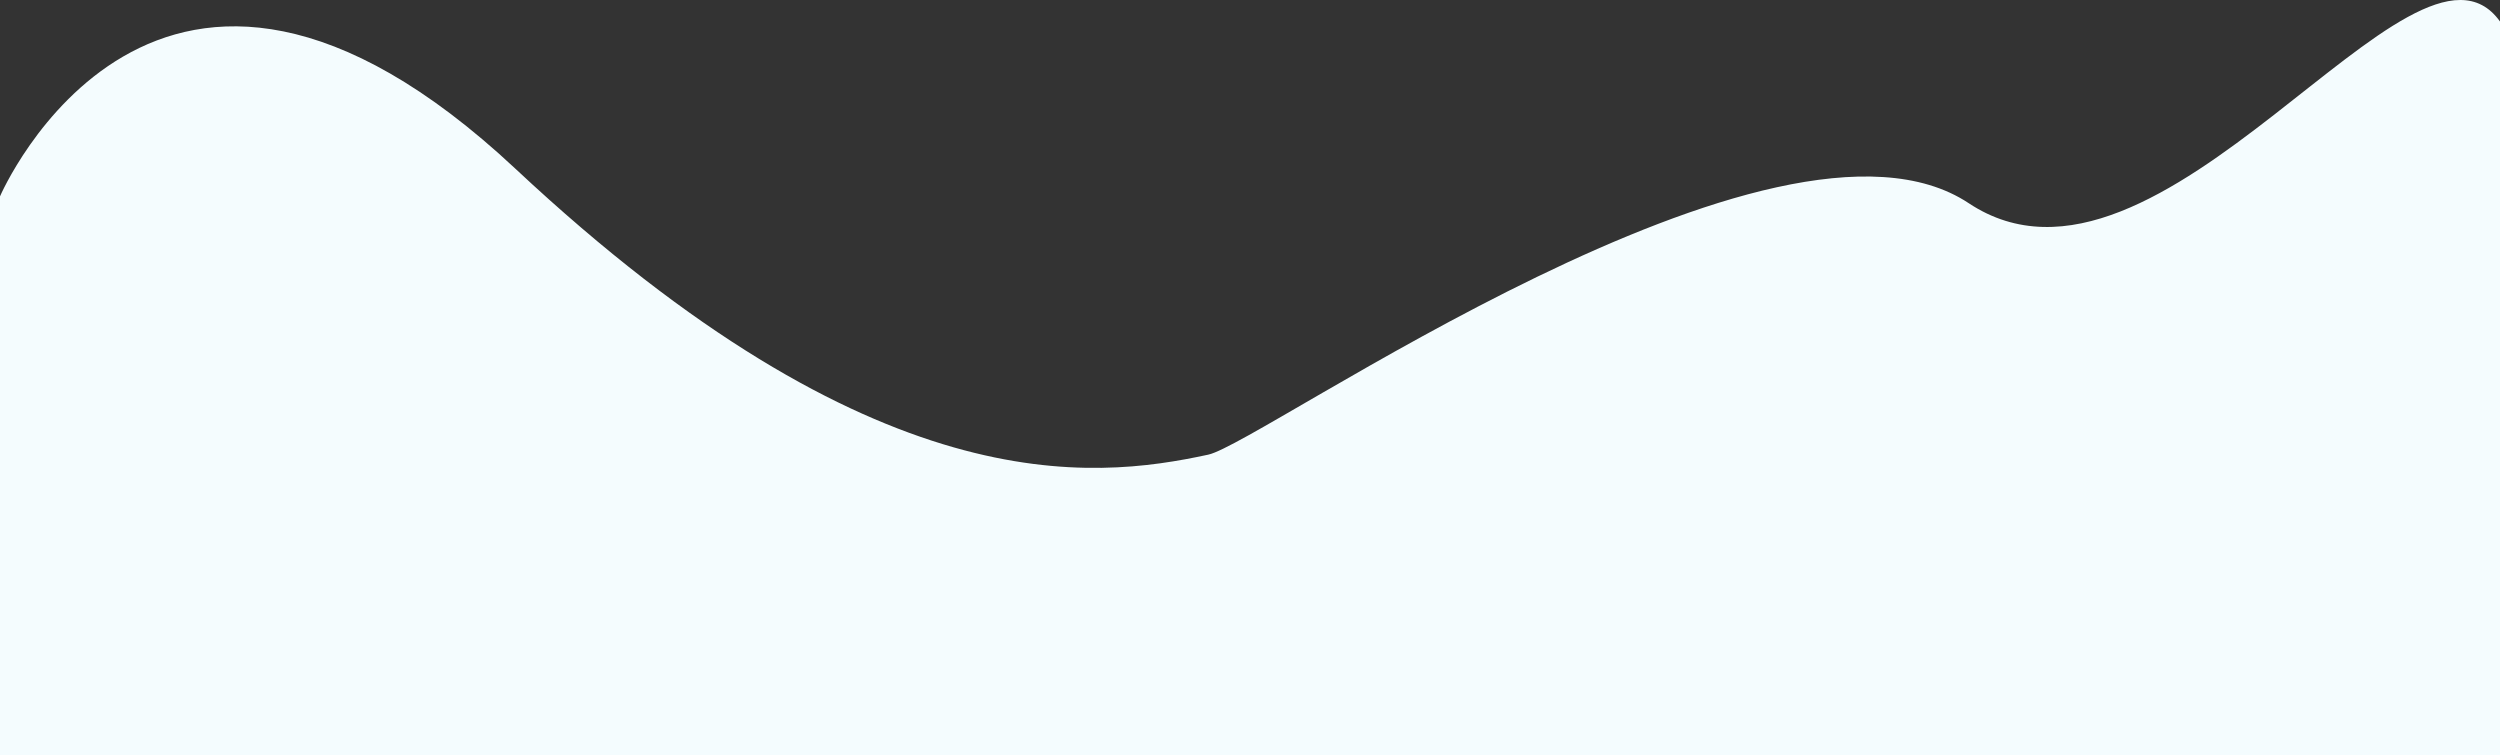 <svg xmlns="http://www.w3.org/2000/svg" width="1920" height="580" viewBox="0 0 1920 580"><rect x="0" y="0" width="1920" height="580" fill="#333333" stroke="none"/><defs><style>
      .cls-1 {
        fill: #f4fcfe;
        fill-rule: evenodd;
      }
    </style></defs><path class="cls-1" d="M0,150.8s120-279.216,396-21.065S838.928,368.415,928,349.162c41.207-8.906,437-290.654,584-193.095s342-231.88,408-139.555V580H0V150.8Z"></path></svg>